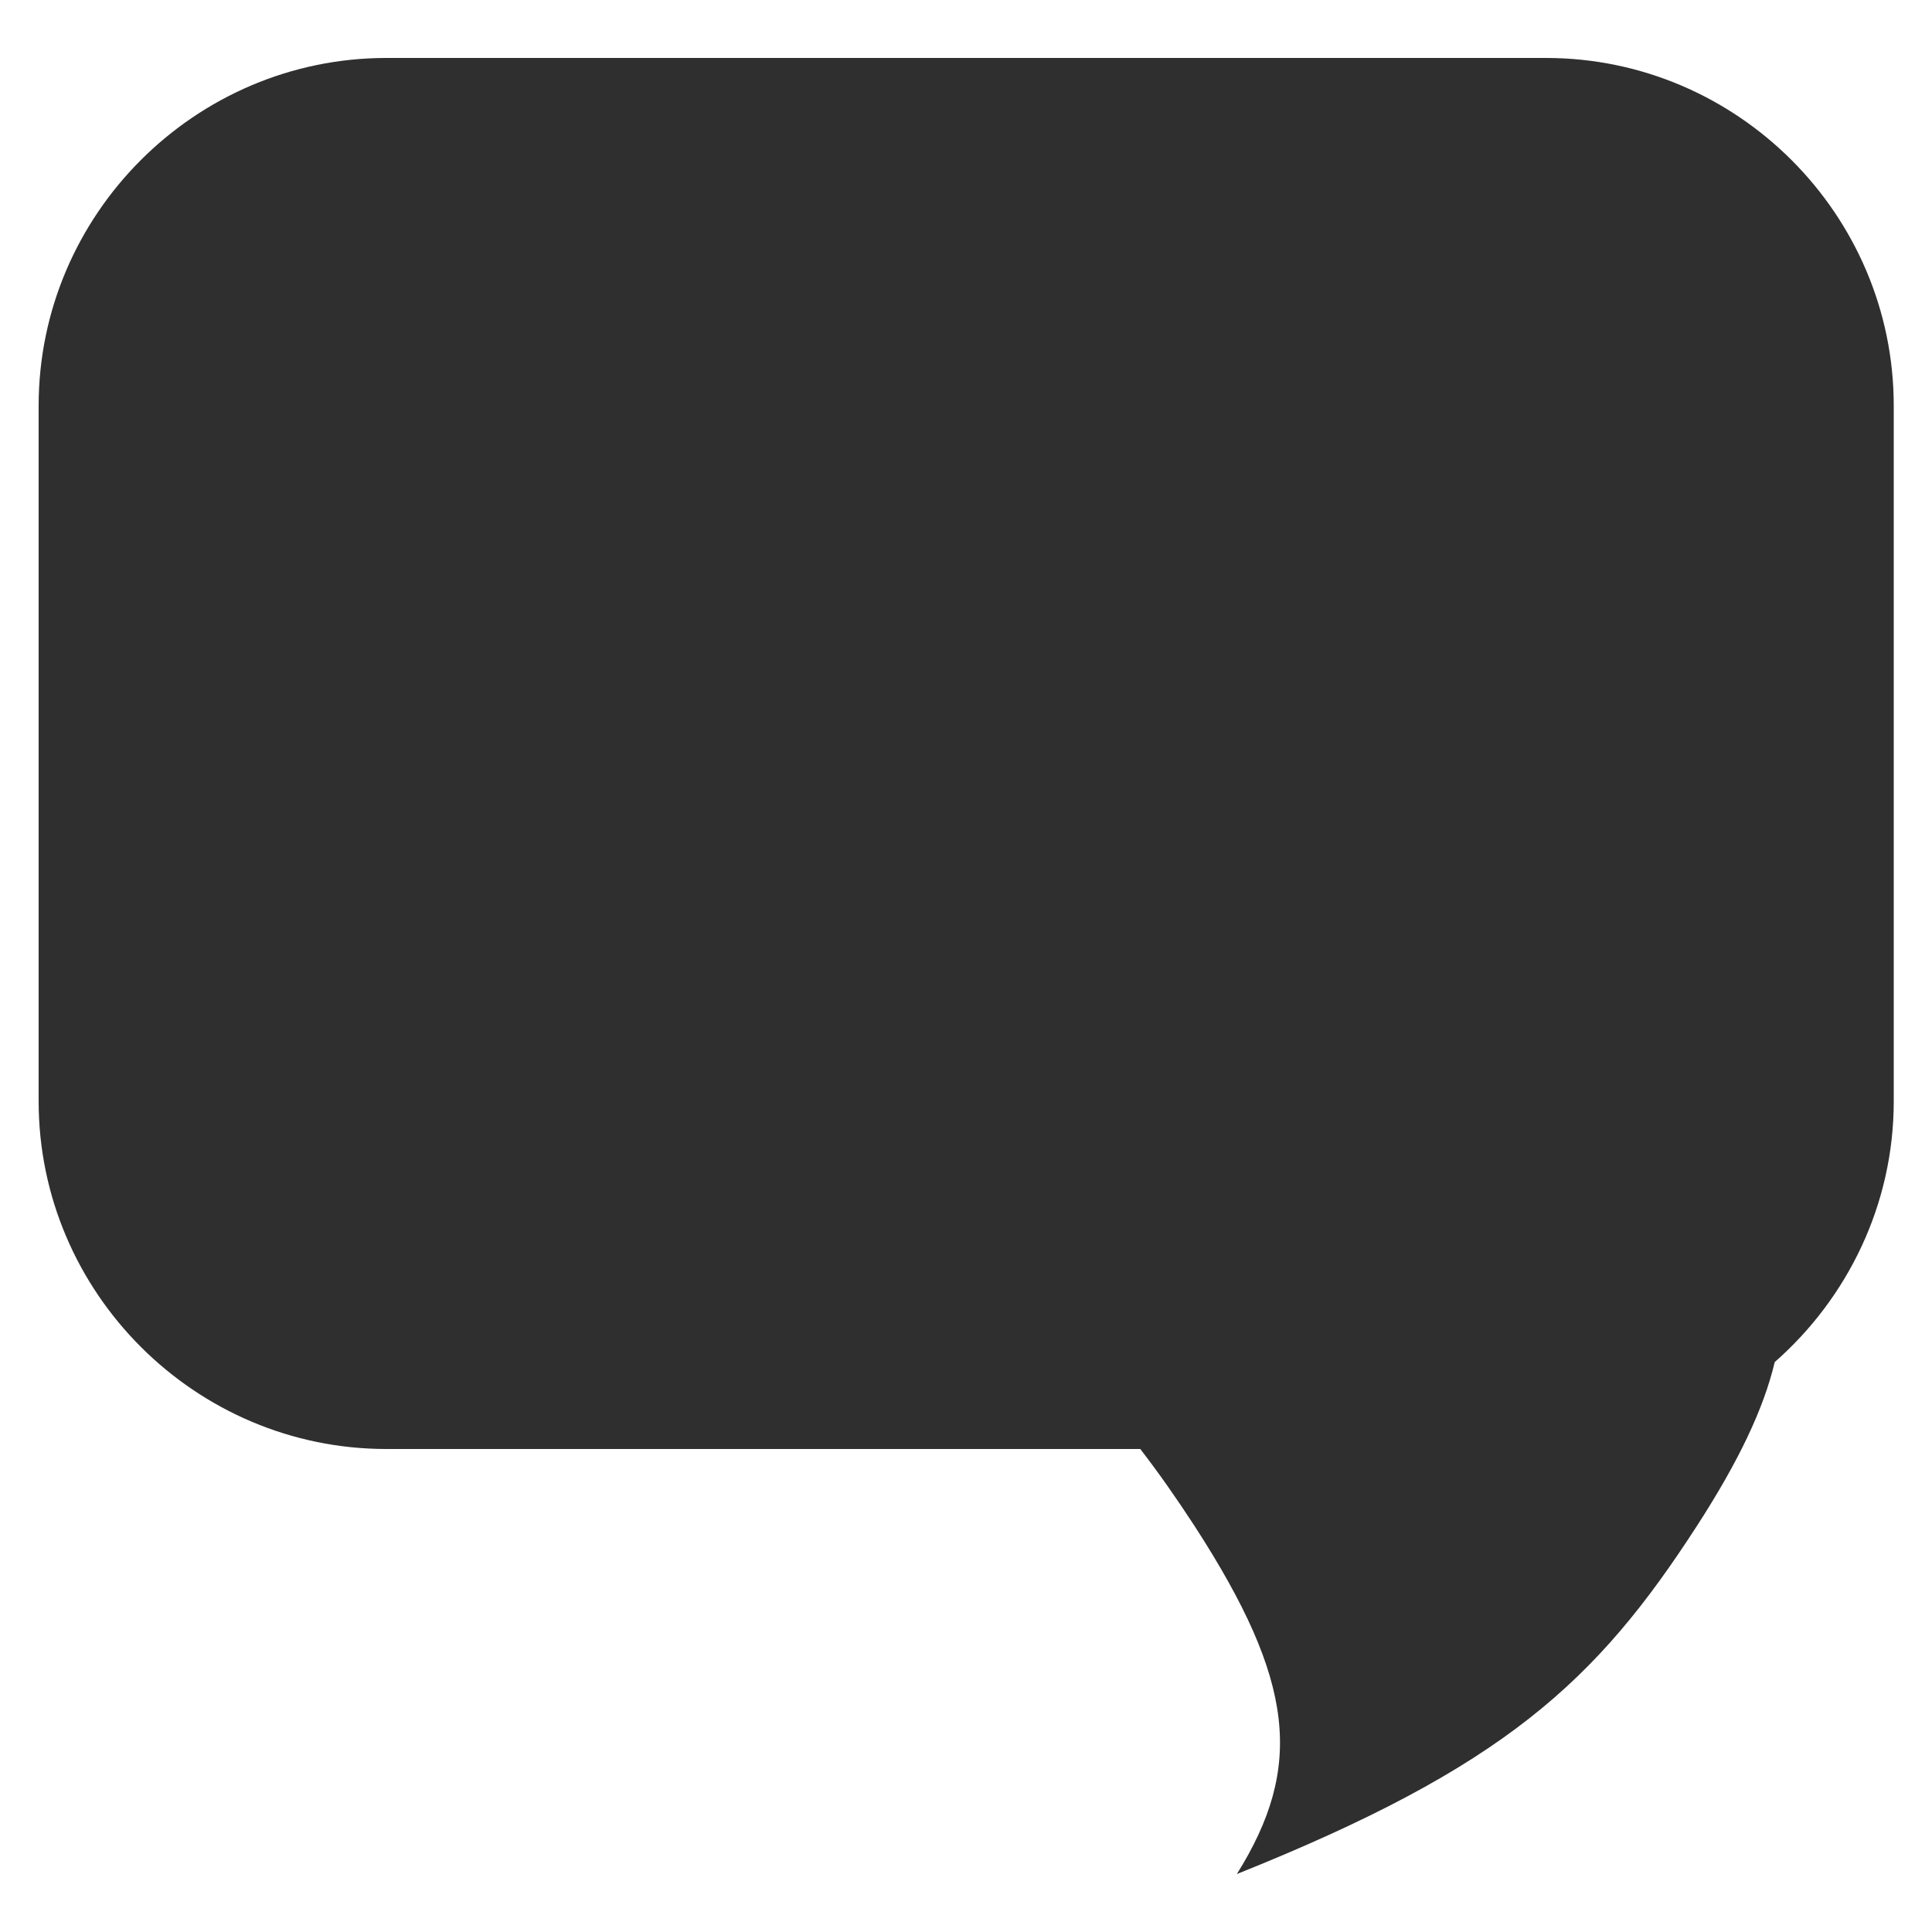<svg height="50" viewBox="0 0 50 50" width="50" xmlns="http://www.w3.org/2000/svg"><path d="m40 1.5h-30c-4.95 0-9 4.05-9 9v18c0 4.95 4.05 9 9 9h19.51c.48.62.94 1.28 1.41 2 2.6 4.02 2.82 6.23 1.09 9 6.92-2.77 9.3-4.98 11.9-9 1.08-1.67 1.73-3.03 2.02-4.25 1.88-1.65 3.08-4.07 3.08-6.75v-18c0-4.95-4.05-9-9-9z" fill="#2f2f2f"/></svg>